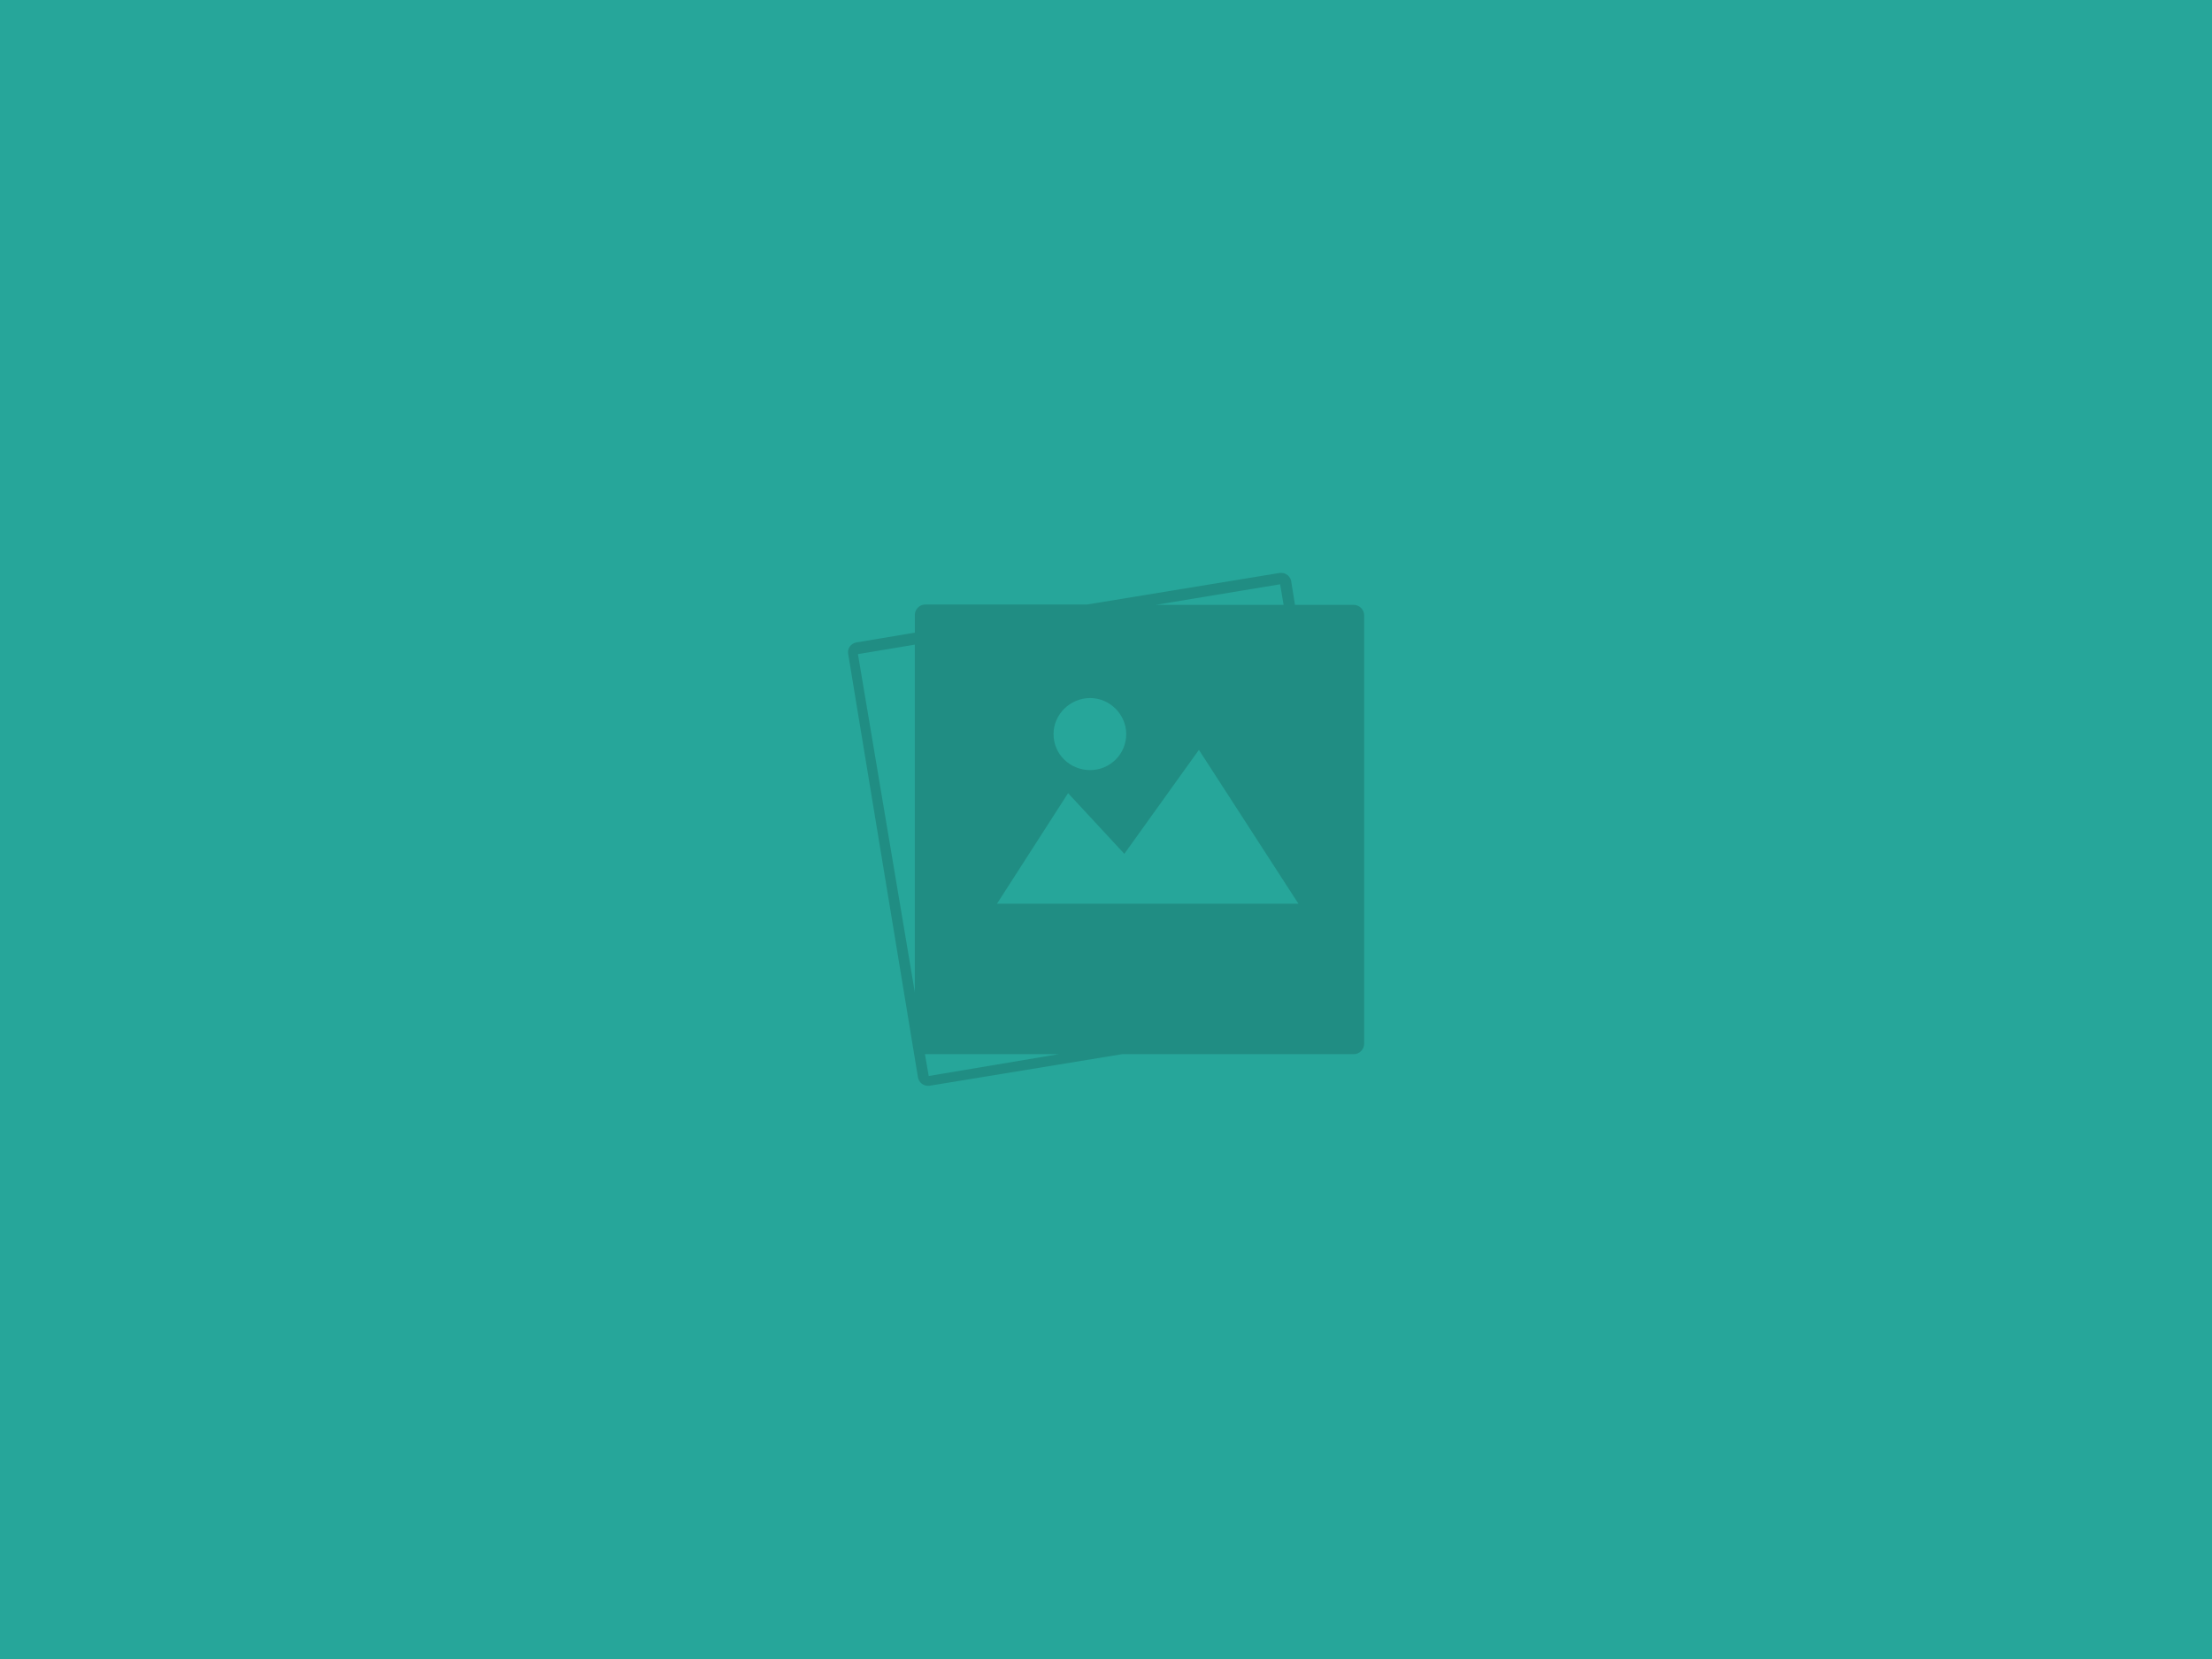 <?xml version="1.0" encoding="utf-8"?>
<!-- Generator: Adobe Illustrator 19.2.1, SVG Export Plug-In . SVG Version: 6.00 Build 0)  -->
<!DOCTYPE svg PUBLIC "-//W3C//DTD SVG 1.1//EN" "http://www.w3.org/Graphics/SVG/1.1/DTD/svg11.dtd">
<svg version="1.1" xmlns="http://www.w3.org/2000/svg" xmlns:xlink="http://www.w3.org/1999/xlink" x="0px" y="0px" width="700px"
	 height="525px" viewBox="0 0 700 525" style="enable-background:new 0 0 700 525;" xml:space="preserve">
<style type="text/css">
	.st0{fill:#26A69A;}
	.st1{opacity:0.15;}
</style>
<g id="Layer_2">
	<rect class="st0" width="700" height="525"/>
</g>
<g id="Layer_1">
	<path class="st1" d="M428.3,191.4h-18.5l-1.2-7.5c-0.3-1.5-1.6-2.6-3.1-2.6c-0.2,0-0.3,0-0.5,0l-61,10h-51.2
		c-1.8,0-3.3,1.5-3.3,3.3v5.6l-18.5,3.1c-1.7,0.3-2.9,1.9-2.6,3.6l22.1,134.1c0.3,1.5,1.6,2.6,3.1,2.6c0.2,0,0.3,0,0.5,0l61-10h73.3
		c1.8,0,3.3-1.5,3.3-3.3V194.7C431.7,192.9,430.2,191.4,428.3,191.4z M356.4,232.3c0,6.4-5.2,11.4-11.4,11.4
		c-6.4,0-11.6-5-11.6-11.4c0-6.2,5.2-11.4,11.6-11.4C351.2,220.9,356.4,226.1,356.4,232.3z M338,251l17.8,19.2l23.6-32.9l31.5,48.7
		h-95.4L338,251z M405.1,184.9l1.1,6.5h-40.4L405.1,184.9z M289.5,204v110l-18-107L289.5,204z M293.9,340.5l-1.2-6.9c0,0,0,0,0,0
		H335L293.9,340.5z"/>
	<g>
	</g>
	<g>
	</g>
	<g>
	</g>
	<g>
	</g>
	<g>
	</g>
	<g>
	</g>
	<g>
	</g>
	<g>
	</g>
	<g>
	</g>
	<g>
	</g>
	<g>
	</g>
	<g>
	</g>
	<g>
	</g>
	<g>
	</g>
	<g>
	</g>
</g>
</svg>
